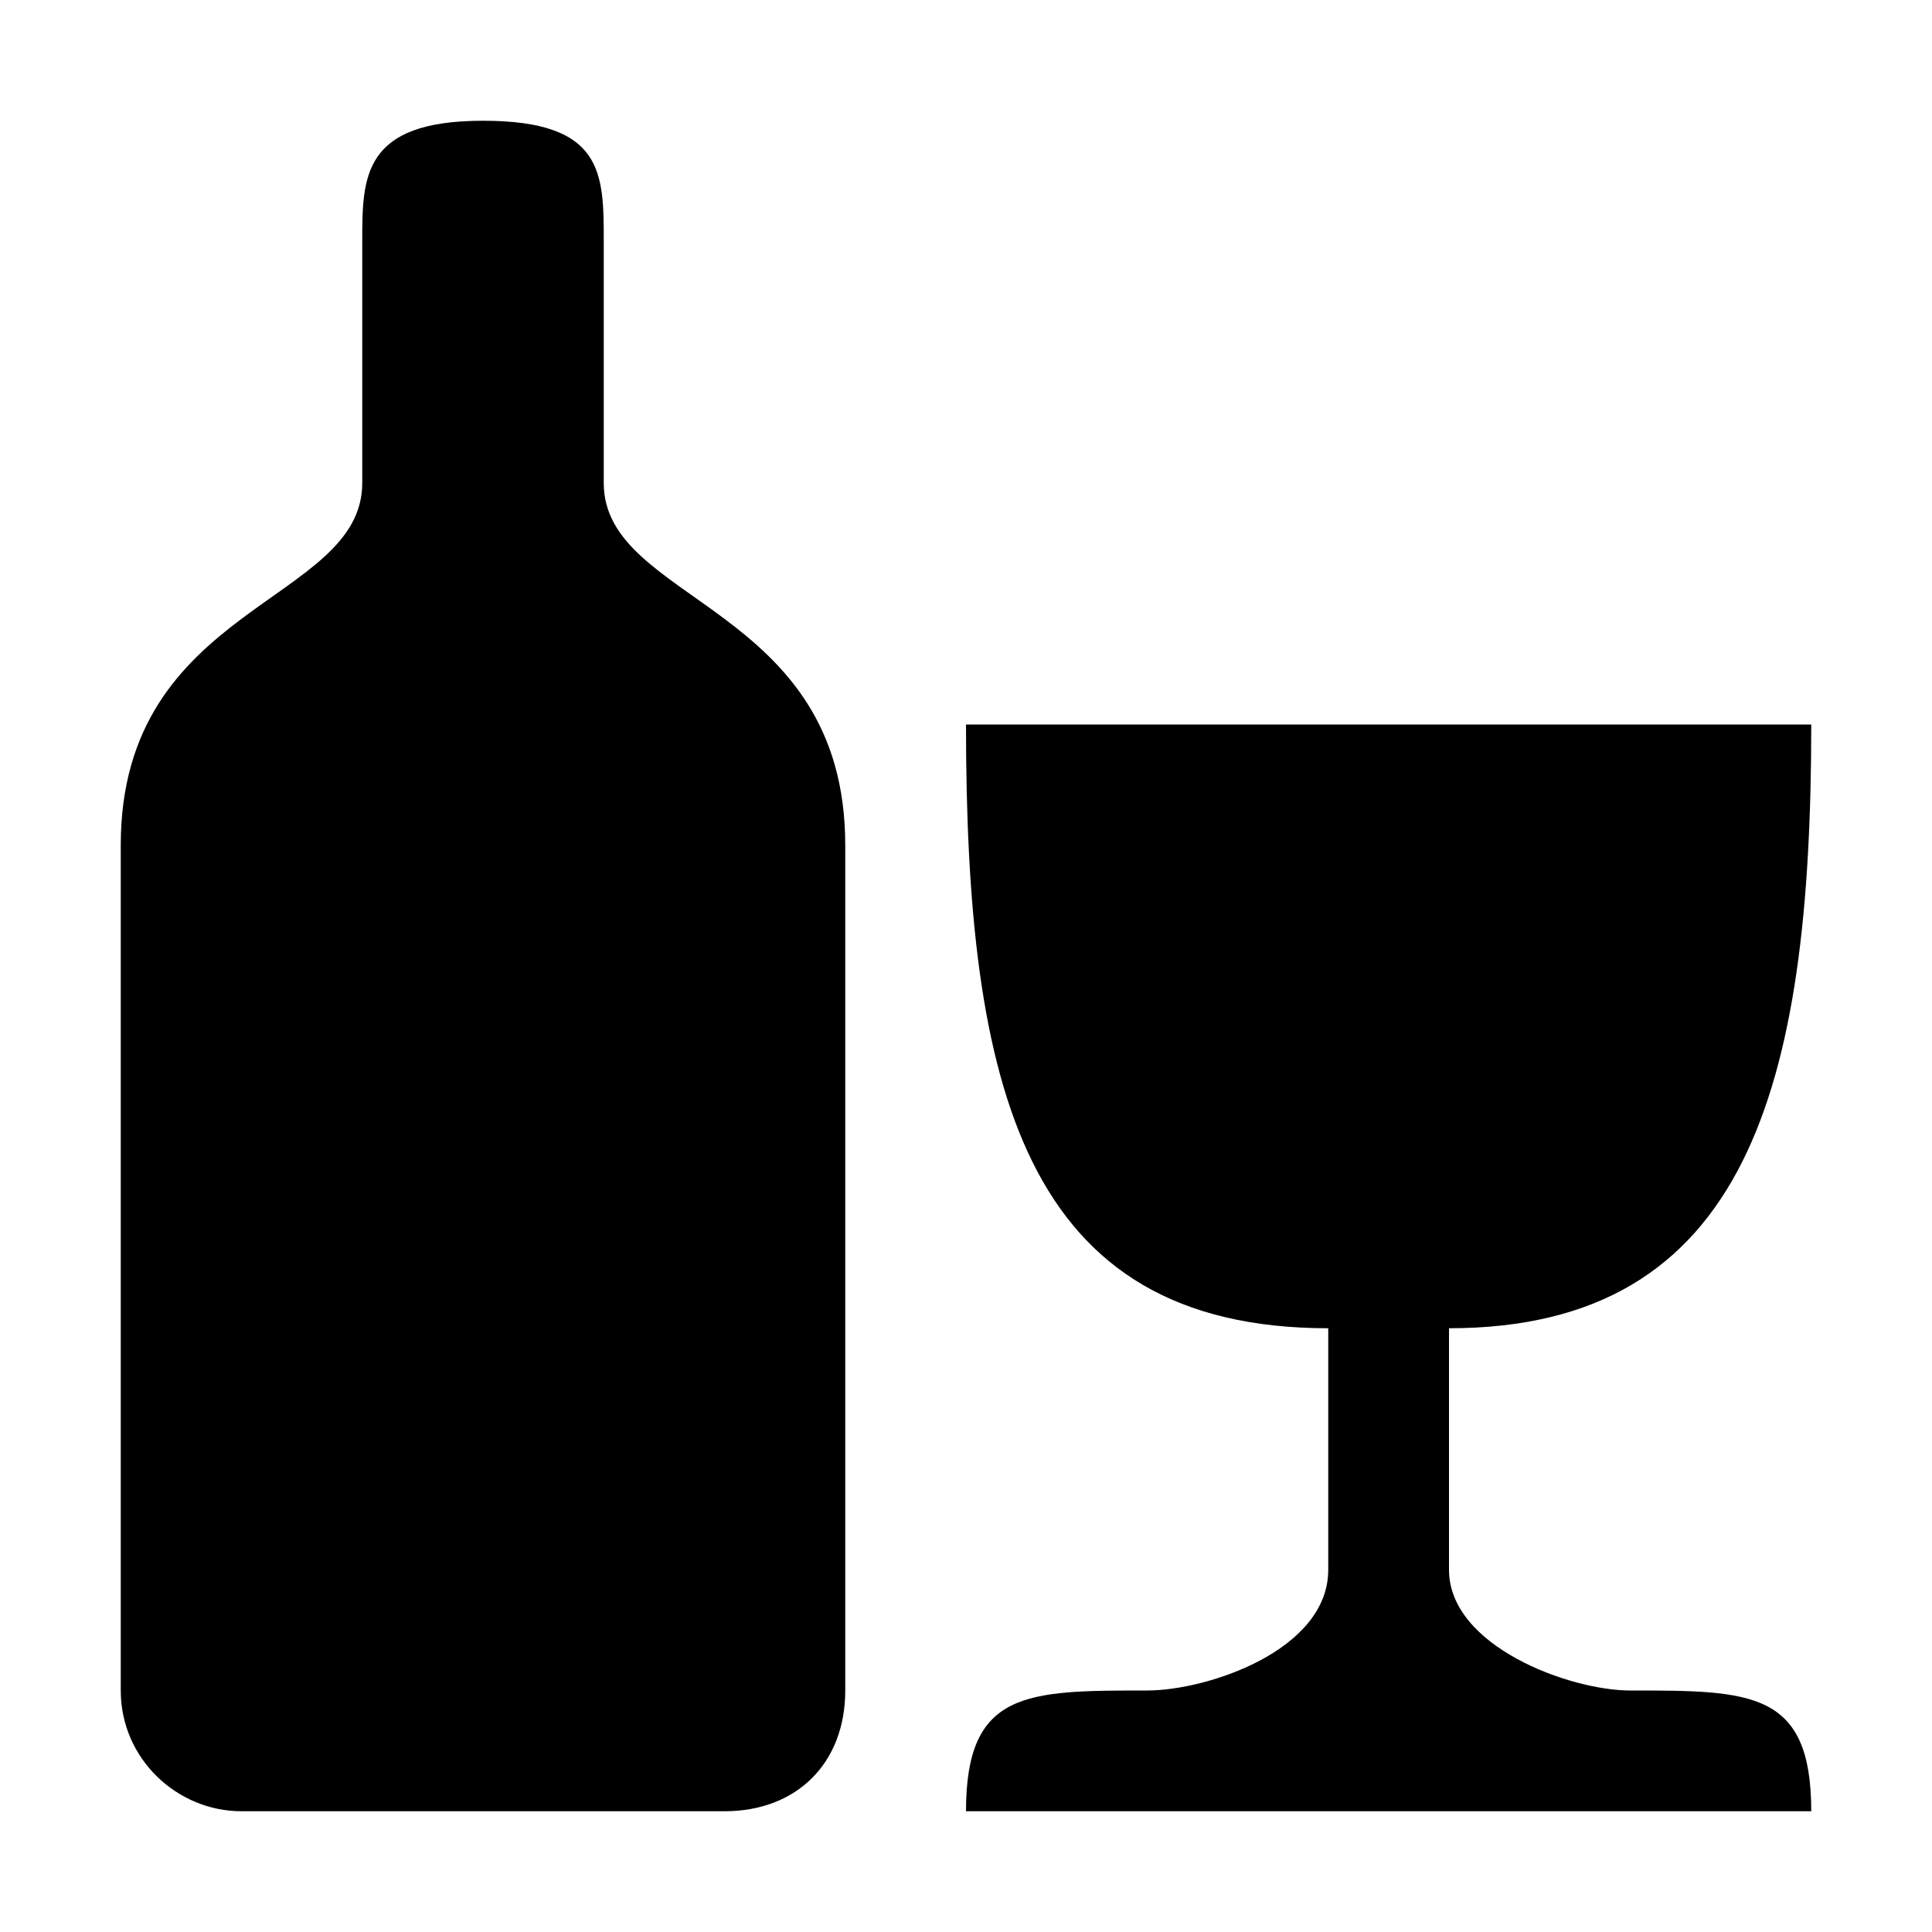<svg xmlns:dc="http://purl.org/dc/elements/1.1/" xmlns:cc="http://creativecommons.org/ns#" xmlns:rdf="http://www.w3.org/1999/02/22-rdf-syntax-ns#" xmlns:svg="http://www.w3.org/2000/svg" xmlns="http://www.w3.org/2000/svg" version="1.1" width="100%" height="100%" viewBox="0 0 16 16" id="svg2">
  <defs id="defs6"/>
  <rect width="16" height="16" x="0" y="0" id="canvas" style="fill:none;stroke:none;visibility:hidden"/>
  <path d="M 3,0 C 2,0 2,0.467 2,1 L 2,3 C 2,4 0,4 0,6 l 0,7 c 0,0.566 0.467,1 1,1 l 4,0 c 0.6,0 1,-0.4 1,-1 L 6,6 C 6,4 4,4 4,3 L 4,1 C 4,0.434 4,0 3,0 z m 4,5 c 0,3 0.471,5 3,5 l 0,2 c 0,0.667 -1,1 -1.5,1 -1,0 -1.5,0 -1.5,1 l 7,0 C 14,13 13.5,13 12.5,13 12,13 11,12.634 11,12 l 0,-2 c 2.471,0 3,-2 3,-5 L 7,5 z" id="alcohol" style="fill-opacity:1;stroke:none" transform="translate(1,1)"/>
</svg>
